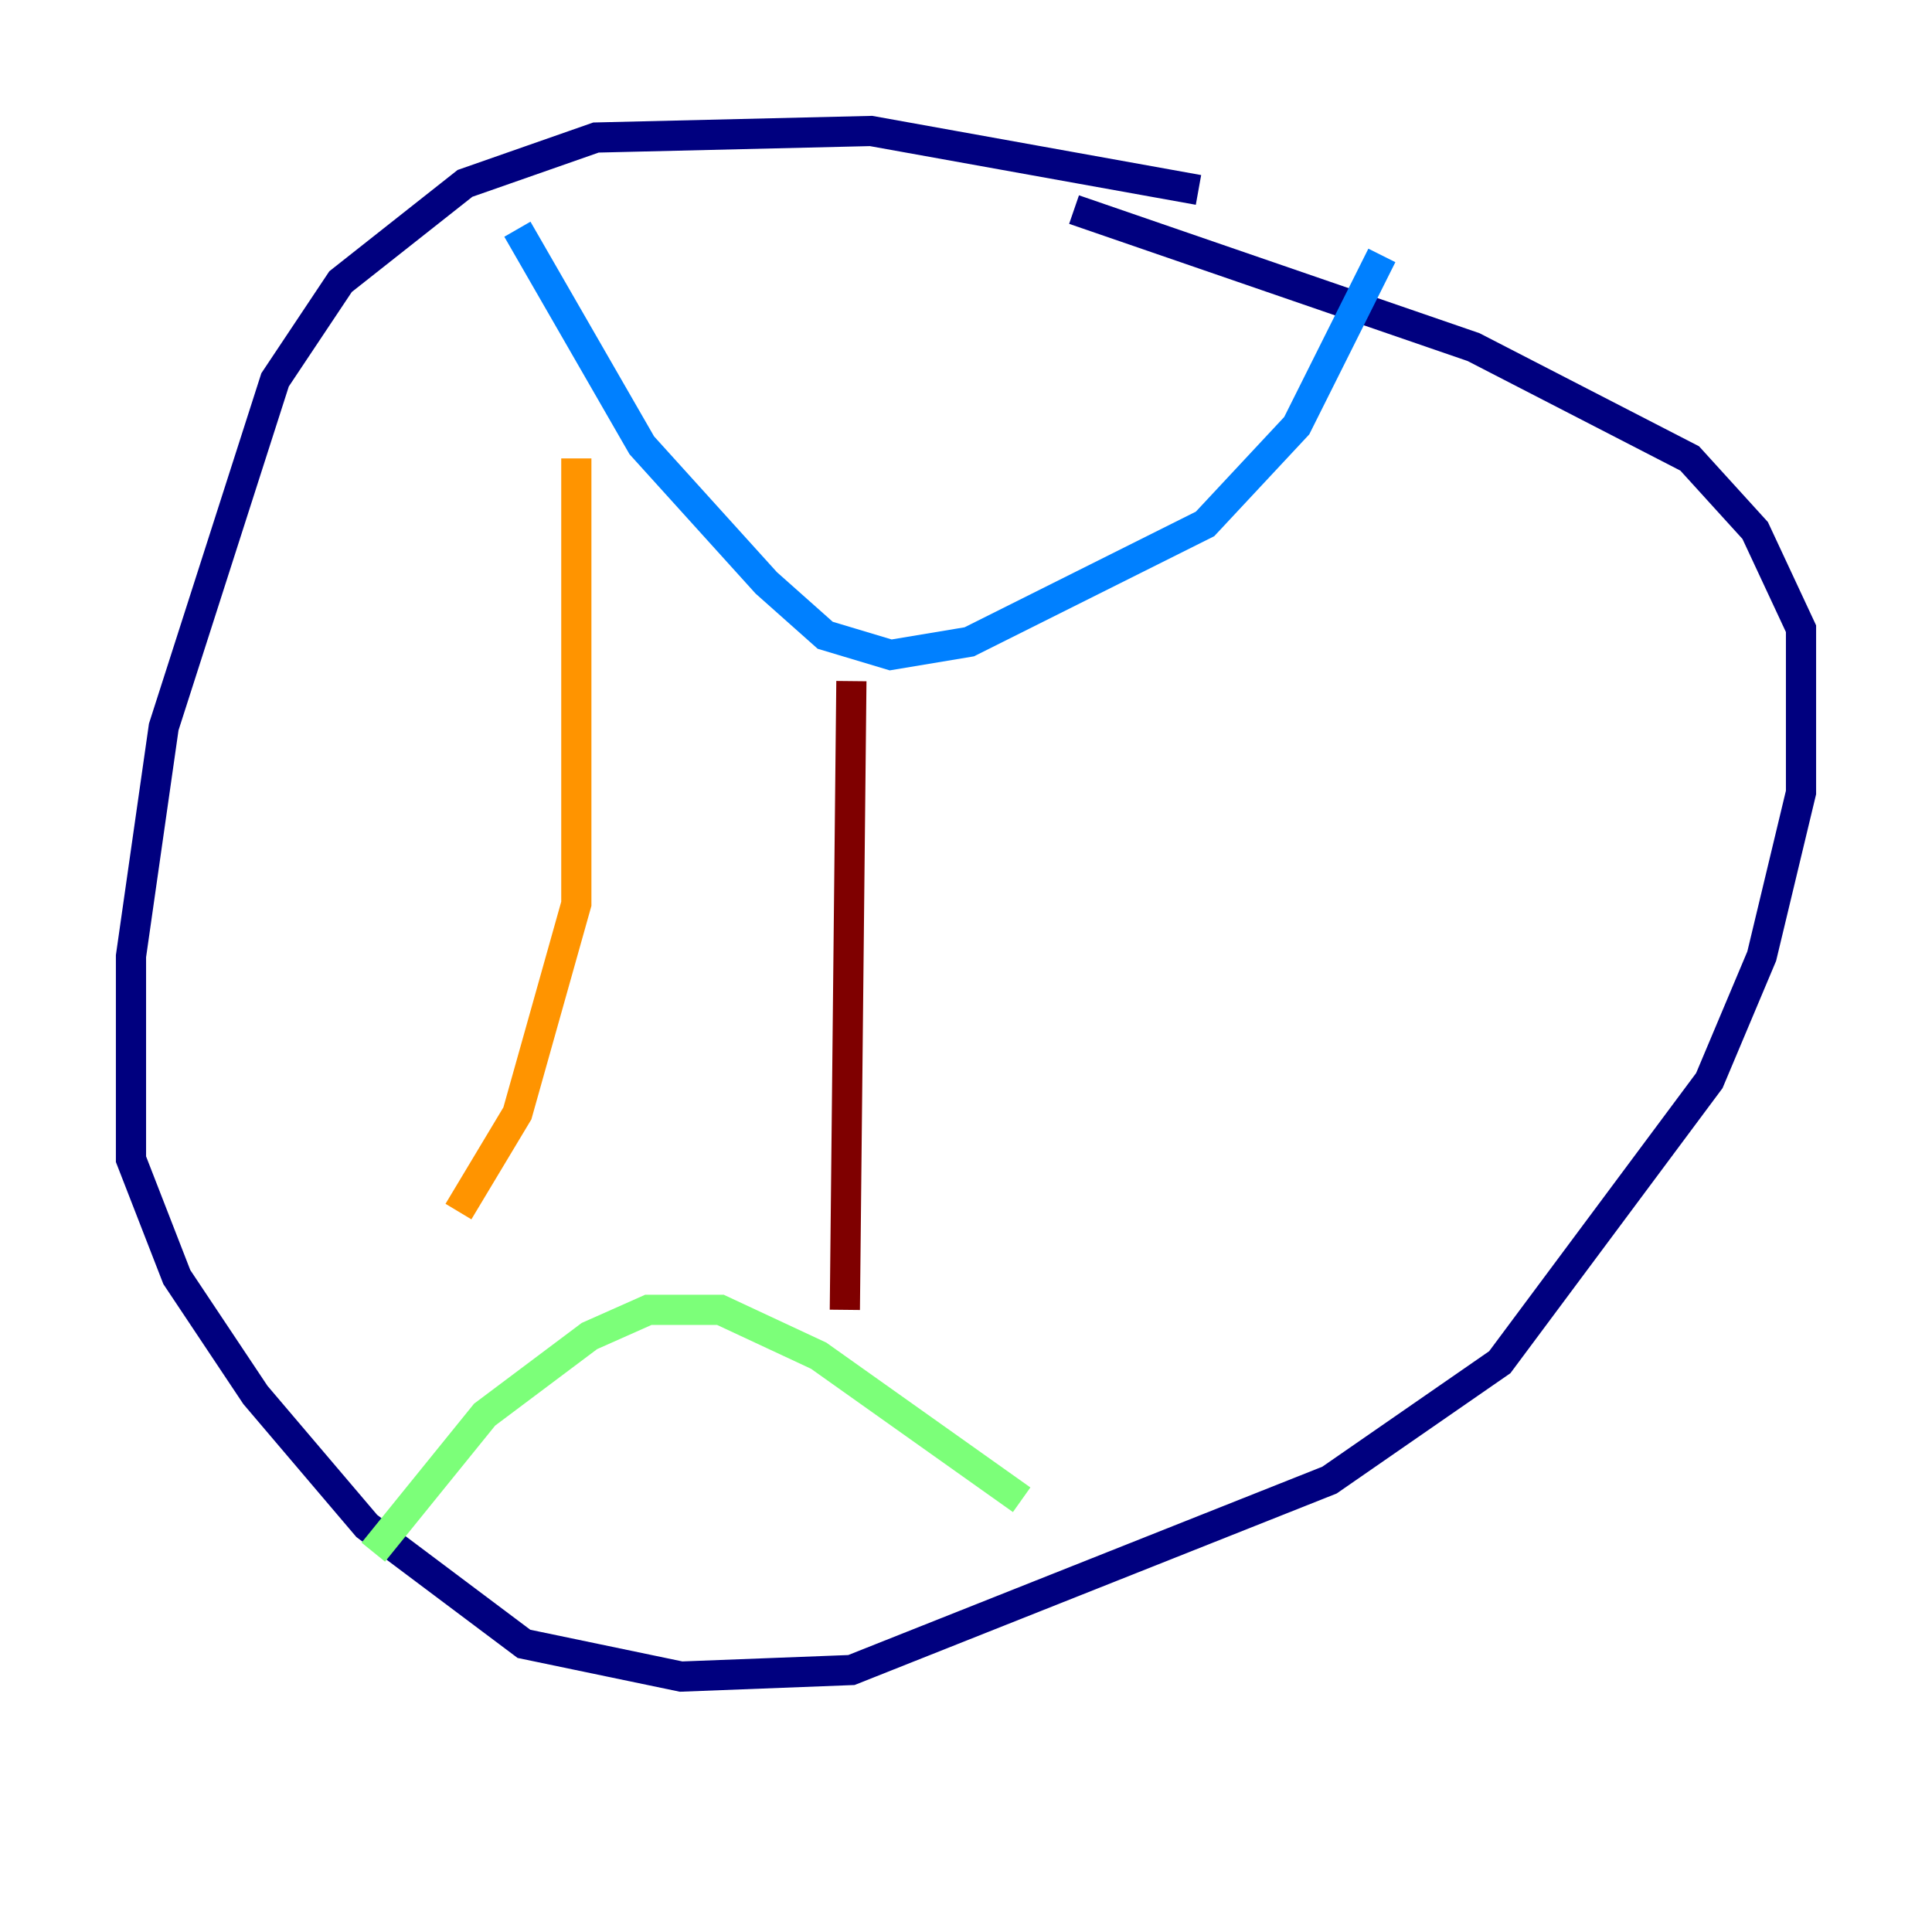 <?xml version="1.0" encoding="utf-8" ?>
<svg baseProfile="tiny" height="128" version="1.2" viewBox="0,0,128,128" width="128" xmlns="http://www.w3.org/2000/svg" xmlns:ev="http://www.w3.org/2001/xml-events" xmlns:xlink="http://www.w3.org/1999/xlink"><defs /><polyline fill="none" points="79.403,12.583 57.709,8.678 39.485,9.112 30.807,12.149 22.563,18.658 18.224,25.166 10.848,48.163 8.678,63.349 8.678,76.8 11.715,84.61 16.922,92.42 24.298,101.098 34.712,108.909 45.125,111.078 56.407,110.644 88.081,98.061 99.363,90.251 113.248,71.593 116.719,63.349 119.322,52.502 119.322,41.654 116.285,35.146 111.946,30.373 97.627,22.997 71.159,13.885" stroke="#00007f" stroke-width="2" /><polyline fill="none" points="34.278,15.186 42.522,29.505 50.766,38.617 54.671,42.088 59.01,43.39 64.217,42.522 79.837,34.712 85.912,28.203 91.552,16.922" stroke="#0080ff" stroke-width="2" /><polyline fill="none" points="24.732,102.834 32.108,93.722 39.051,88.515 42.956,86.78 47.729,86.78 54.237,89.817 67.688,99.363" stroke="#7cff79" stroke-width="2" /><polyline fill="none" points="38.183,30.373 38.183,59.878 34.278,73.763 30.373,80.271" stroke="#ff9400" stroke-width="2" /><polyline fill="none" points="56.407,45.125 55.973,86.78" stroke="#7f0000" stroke-width="2" /></svg>